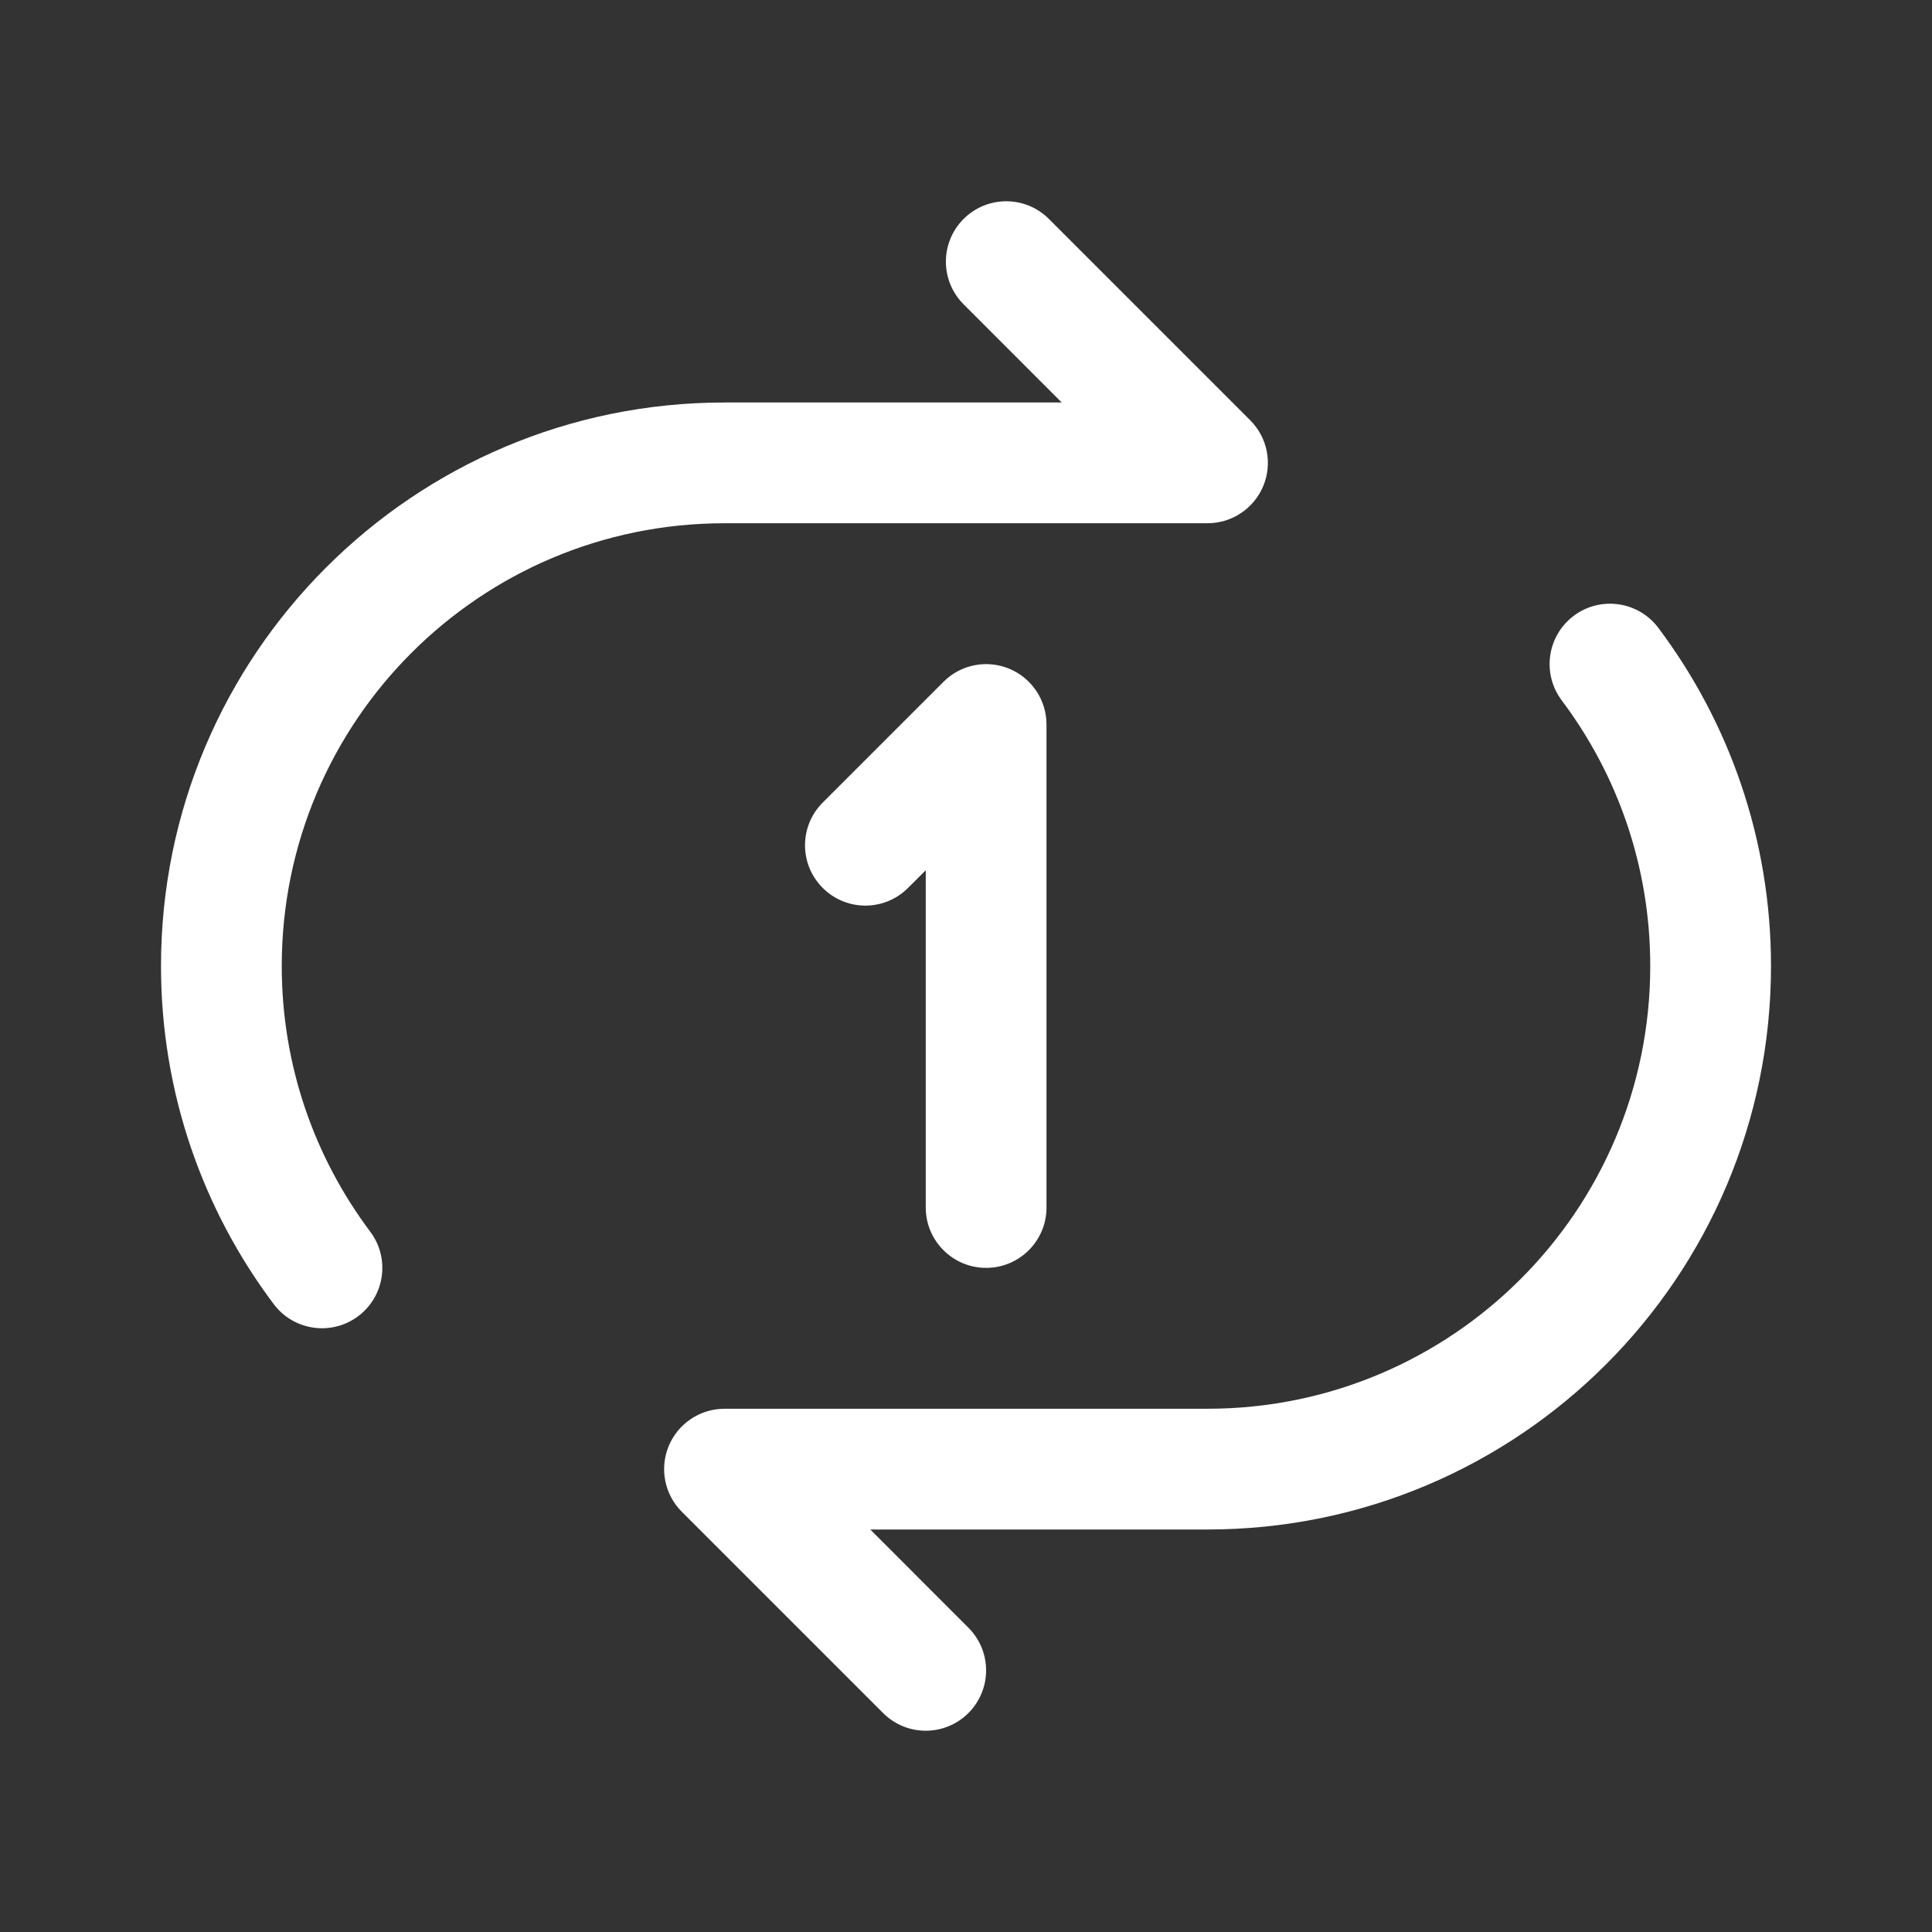 <svg width="24" height="24" viewBox="0 0 24 24" fill="none" xmlns="http://www.w3.org/2000/svg">
<rect x="0" y="0" width="24" height="24" fill="#333333" stroke="none"/>
<path d="M13.03 2.72C12.737 2.427 12.263 2.427 11.97 2.72C11.677 3.013 11.677 3.487 11.97 3.78L13.189 5H9C5.134 5 2 8.134 2 12C2 13.575 2.521 15.03 3.4 16.2C3.649 16.532 4.119 16.598 4.45 16.35C4.781 16.101 4.848 15.631 4.599 15.3C3.909 14.38 3.5 13.239 3.5 12C3.5 8.962 5.962 6.5 9 6.5H15C15.303 6.5 15.577 6.317 15.693 6.037C15.809 5.757 15.745 5.434 15.53 5.22L13.03 2.72Z" fill="white"/>
<path d="M20.6 7.799C20.351 7.468 19.881 7.401 19.549 7.65C19.218 7.899 19.152 8.369 19.4 8.7C20.091 9.619 20.5 10.761 20.5 12C20.5 15.038 18.038 17.5 15 17.5H9C8.697 17.5 8.423 17.683 8.307 17.963C8.191 18.243 8.255 18.566 8.47 18.78L10.97 21.28C11.263 21.573 11.737 21.573 12.03 21.28C12.323 20.987 12.323 20.513 12.03 20.22L10.811 19H15C18.866 19 22 15.866 22 12C22 10.425 21.479 8.969 20.6 7.799Z" fill="white"/>
<path d="M13 9C13 8.697 12.817 8.423 12.537 8.307C12.257 8.191 11.934 8.255 11.72 8.47L10.22 9.97C9.927 10.263 9.927 10.737 10.22 11.03C10.513 11.323 10.987 11.323 11.28 11.03L11.5 10.811V15C11.5 15.414 11.836 15.75 12.25 15.75C12.664 15.75 13 15.414 13 15V9Z" fill="white"/>
</svg>
